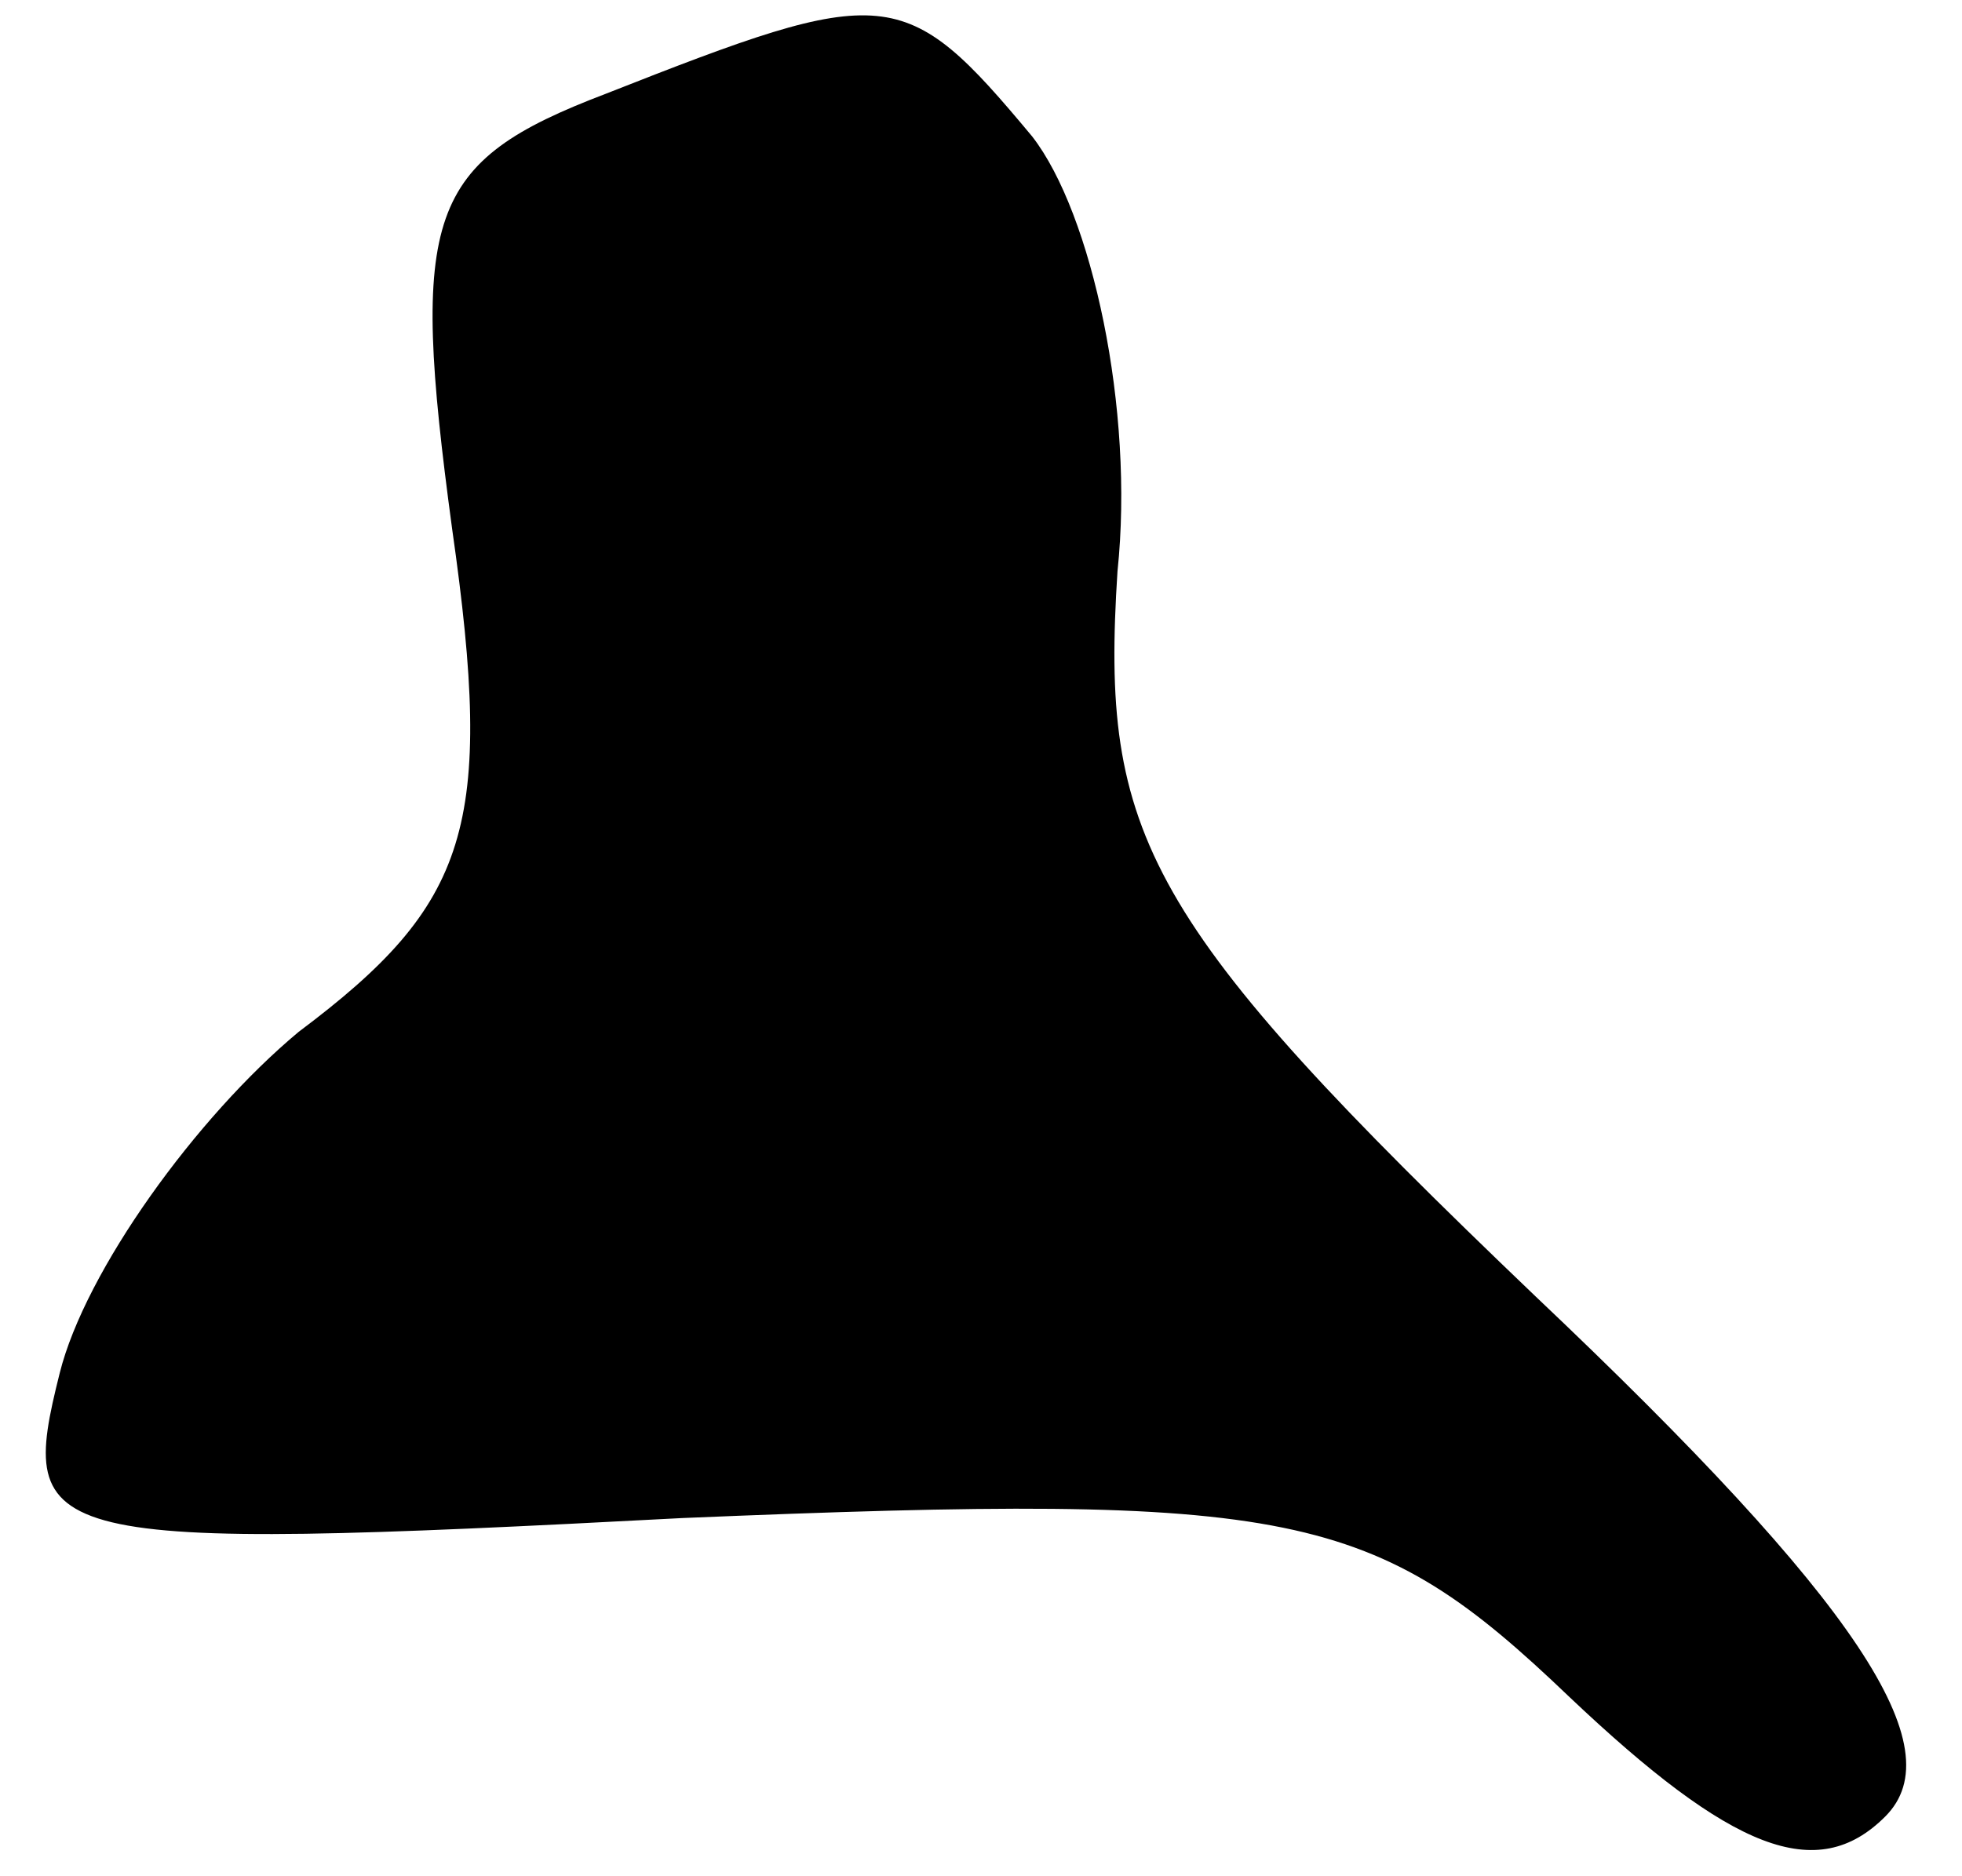 <?xml version="1.0" standalone="no"?>
<!DOCTYPE svg PUBLIC "-//W3C//DTD SVG 20010904//EN"
 "http://www.w3.org/TR/2001/REC-SVG-20010904/DTD/svg10.dtd">
<svg version="1.0" xmlns="http://www.w3.org/2000/svg"
 width="23pt" height="22pt" viewBox="0 0 23 22"
 preserveAspectRatio="xMidYMid meet">
<g transform="translate(0,22) scale(0.1,-0.1)"
fill="#000000" stroke="none">
<path fill="#000000" stroke="none" d="M71 209 c-21 -8 -23 -14 -18 -51 5 -35
2 -44 -18 -59 -12 -10 -25 -28 -28 -40 -5 -20 -3 -21 73 -17 72 3 81 1 104
-21 19 -18 29 -22 37 -14 8 8 -3 25 -41 61 -46 44 -51 54 -49 85 2 19 -3 42
-10 51 -15 18 -17 18 -50 5z"/>
</g>
</svg>
